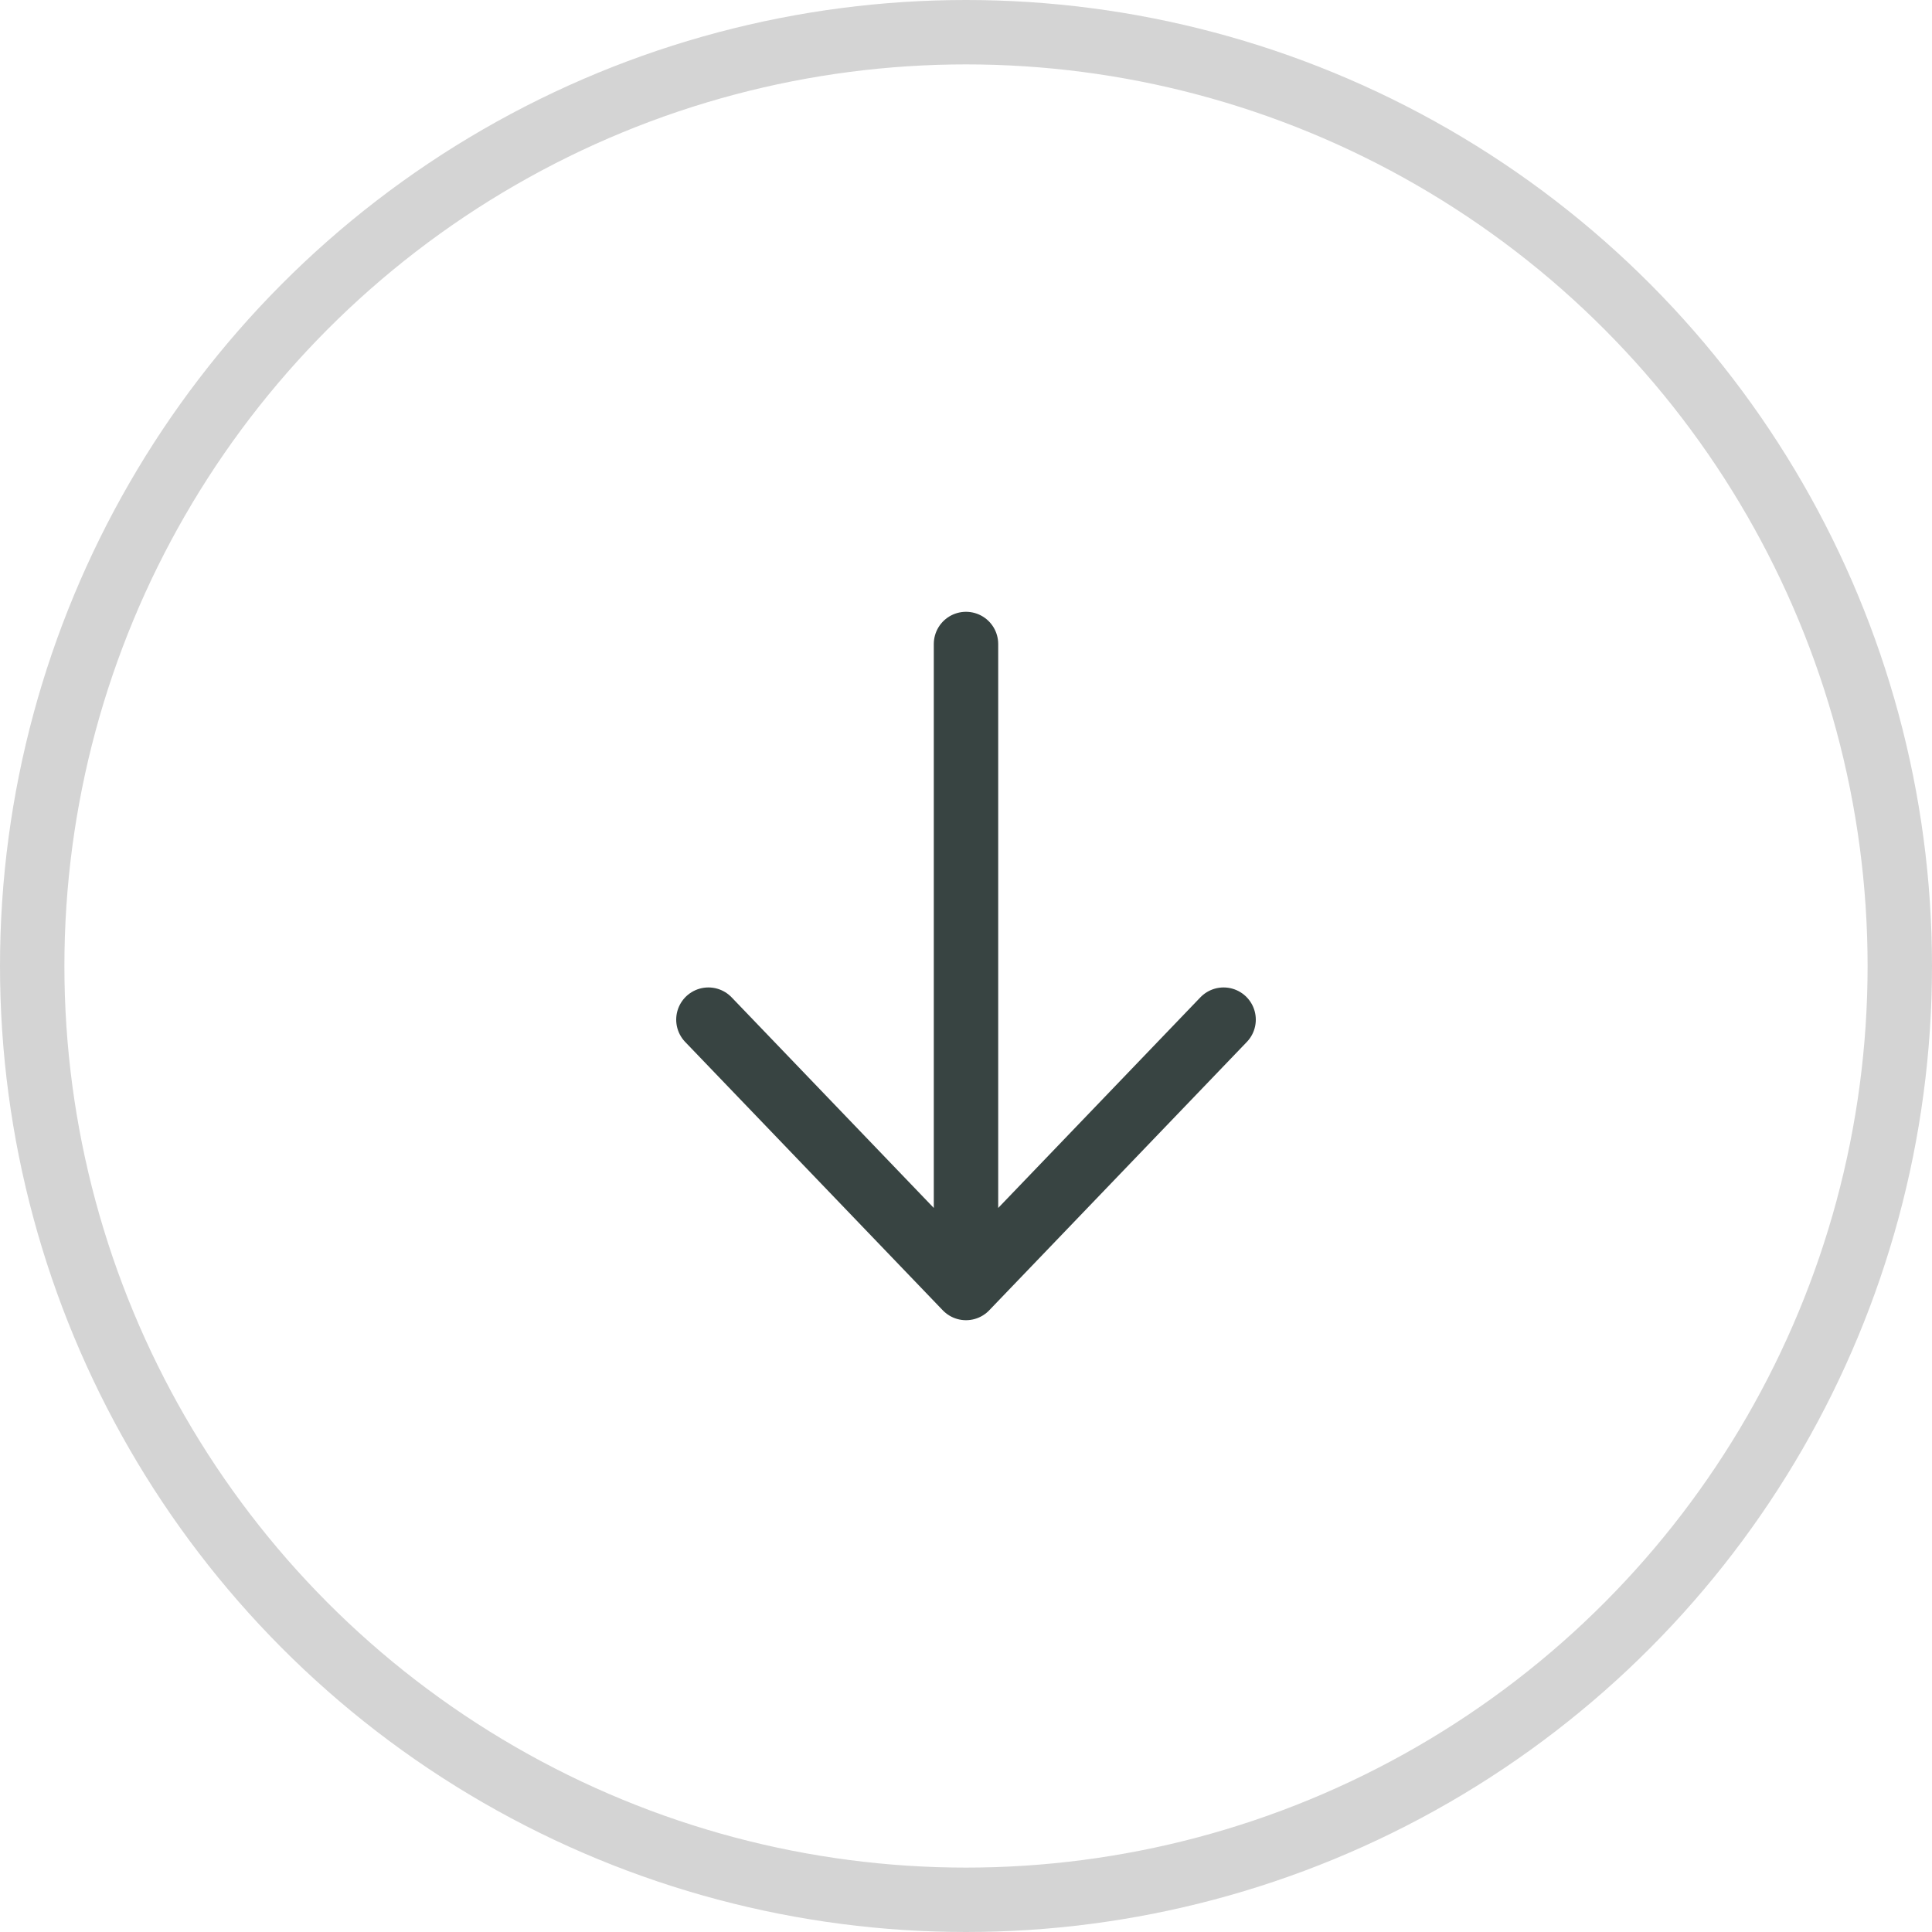<svg width="30" height="30" viewBox="0 0 30 30" fill="none" xmlns="http://www.w3.org/2000/svg">
<g clip-path="url(#clip0_722_352)">
<circle cx="15" cy="15" r="14.5" stroke="#D4D4D4"/>
<path d="M15 10V20M15 20L19 15.833M15 20L11 15.833" stroke="#384442" stroke-linecap="round" stroke-linejoin="round"/>
</g>
<defs>
<clipPath id="clip0_722_352">
<rect width="30" height="30" fill="white"/>
</clipPath>
</defs>
</svg>
